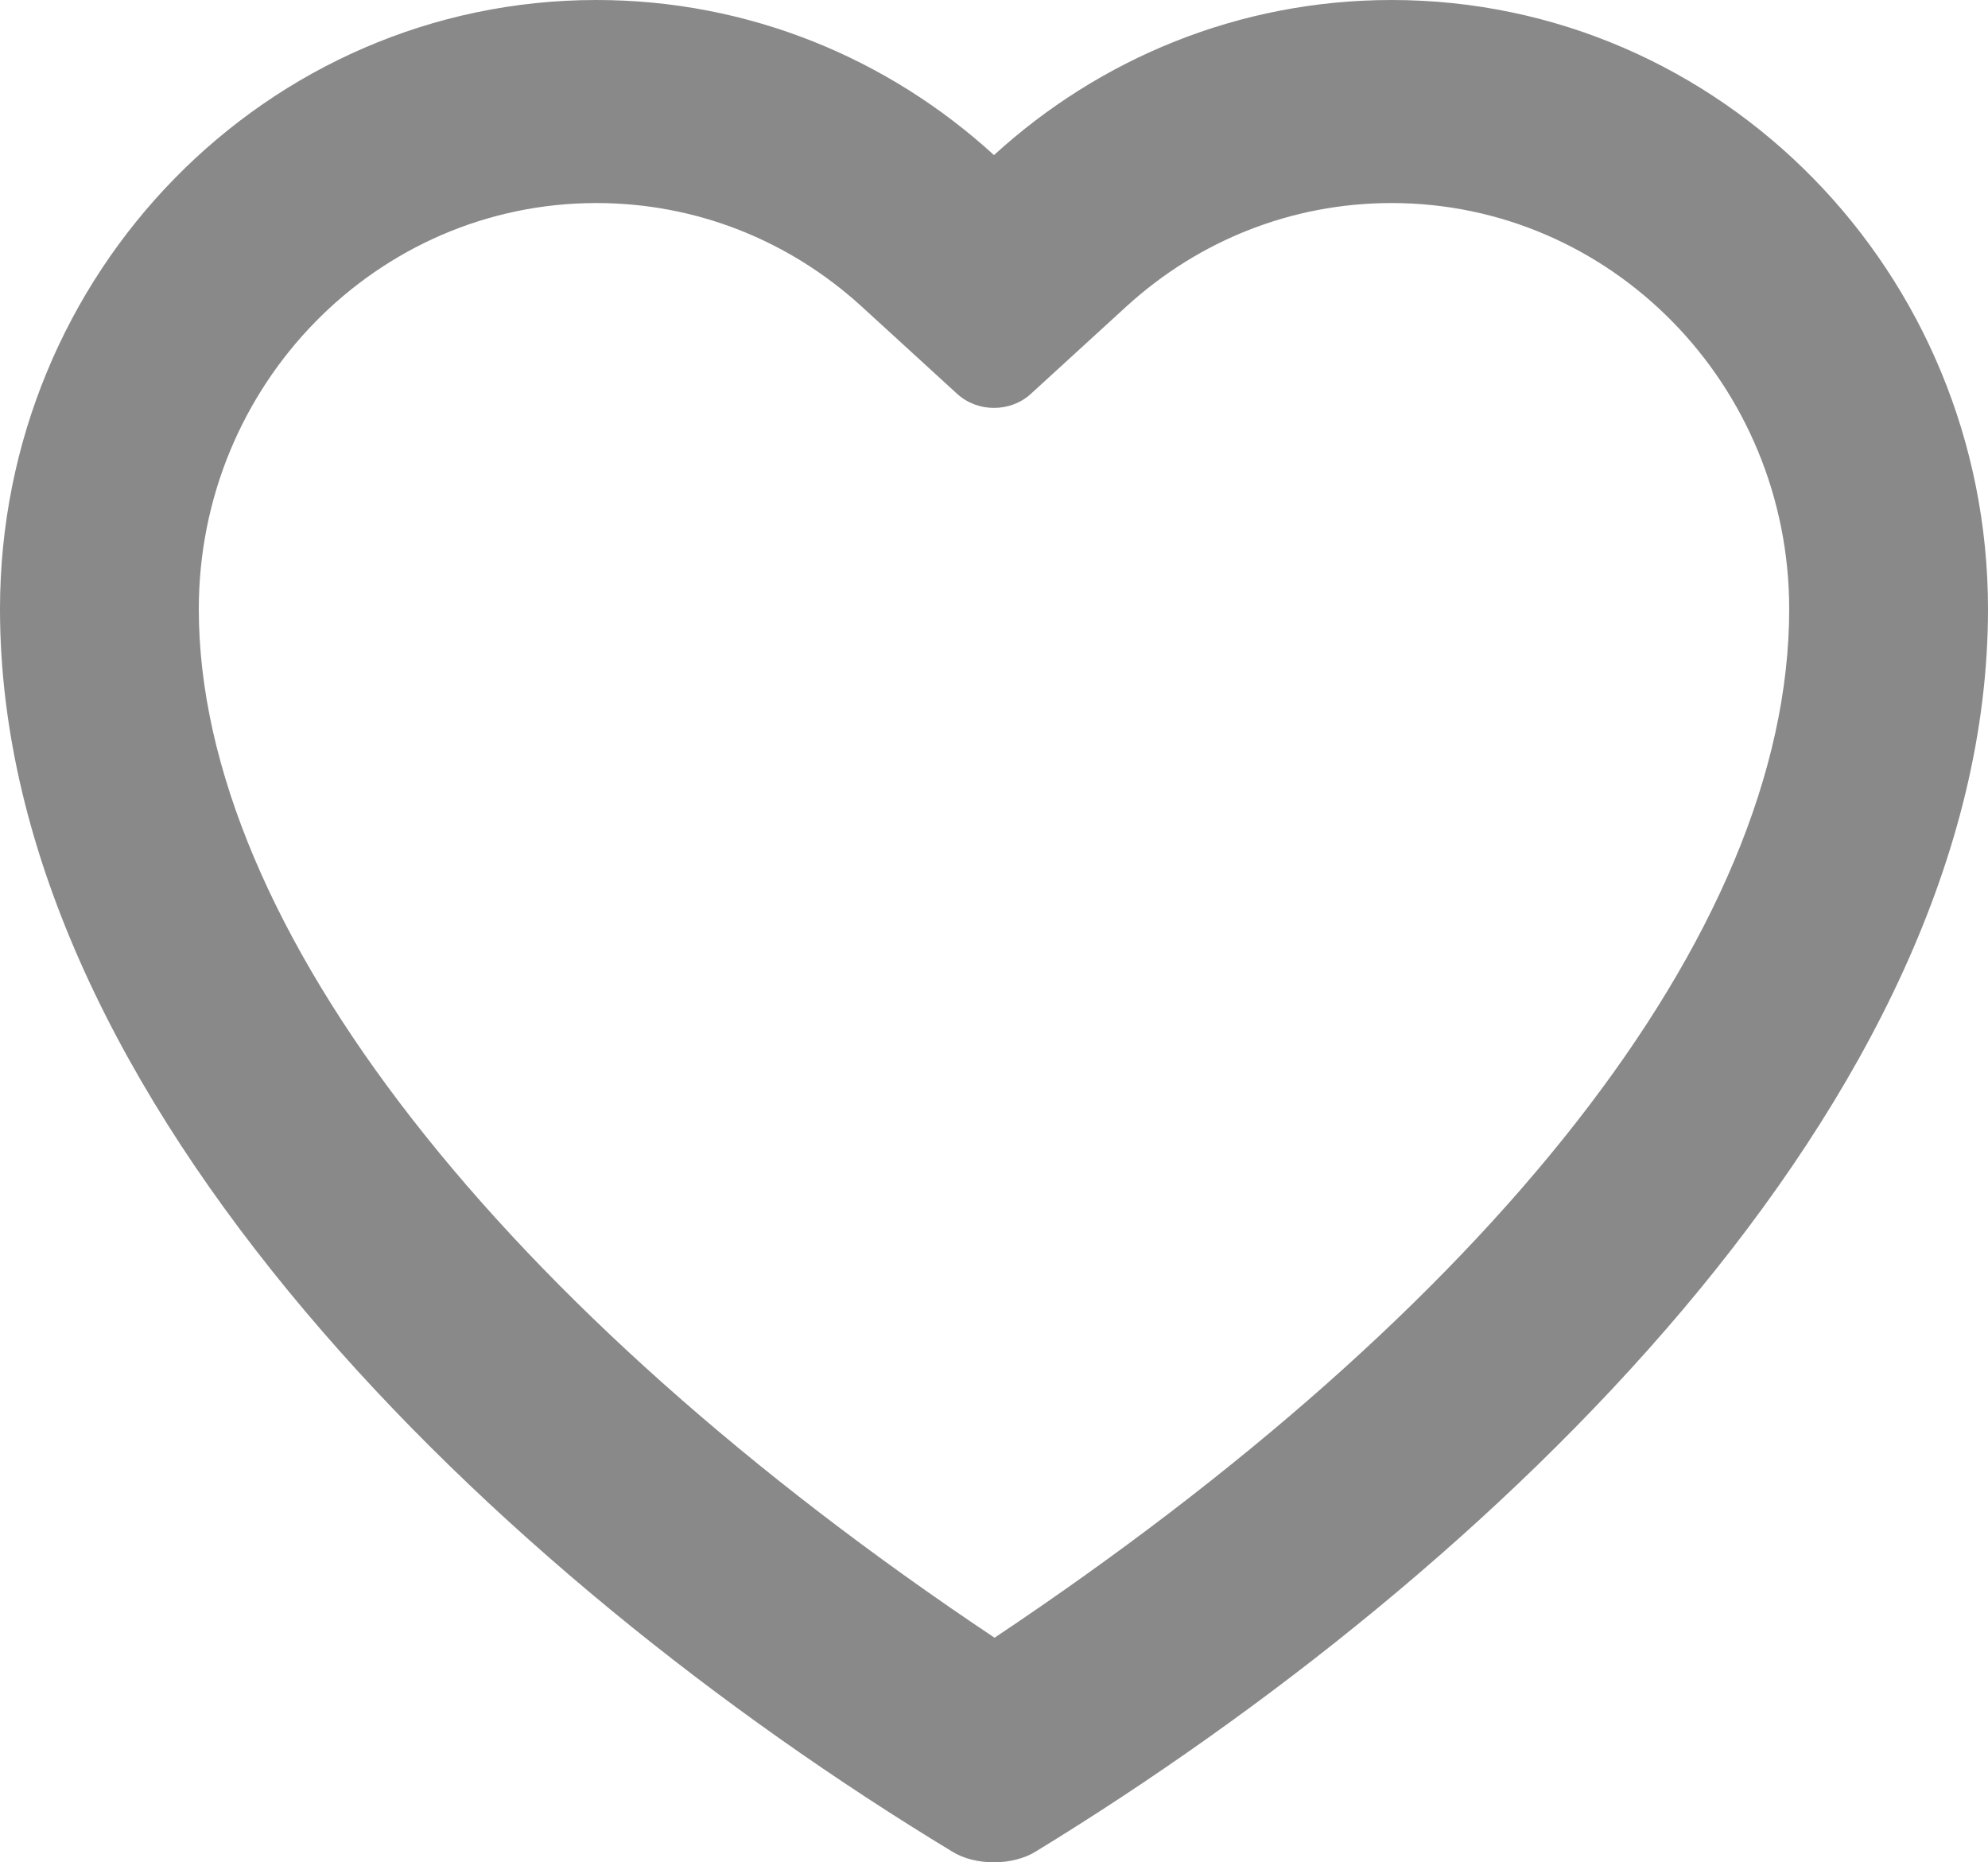 <svg width="18" height="16.858" viewBox="0 0 18 16.858" fill="none" xmlns="http://www.w3.org/2000/svg" xmlns:xlink="http://www.w3.org/1999/xlink">
	<defs/>
		<path id="Combined-Shape" d="M12.6 0C11.217 0 9.955 0.531 9 1.404C8.045 0.531 6.783 0 5.4 0C2.418 0 0 2.468 0 5.514C0 9.958 4.481 14.253 8.62 16.76C8.83 16.892 9.173 16.89 9.382 16.758C13.495 14.243 18 9.958 18 5.514C18 2.468 15.582 0 12.6 0ZM1.8 5.514C1.8 8.384 4.555 11.855 9.005 14.825C13.456 11.855 16.2 8.458 16.2 5.514C16.2 3.483 14.588 1.838 12.6 1.838C11.7 1.838 10.857 2.174 10.2 2.773L9.334 3.565C9.15 3.734 8.853 3.736 8.666 3.565L7.8 2.773C7.143 2.174 6.3 1.838 5.4 1.838C3.412 1.838 1.8 3.483 1.8 5.514Z" clip-rule="evenodd" fill="#898989" fill-opacity="1" fill-rule="evenodd"/>
</svg>
